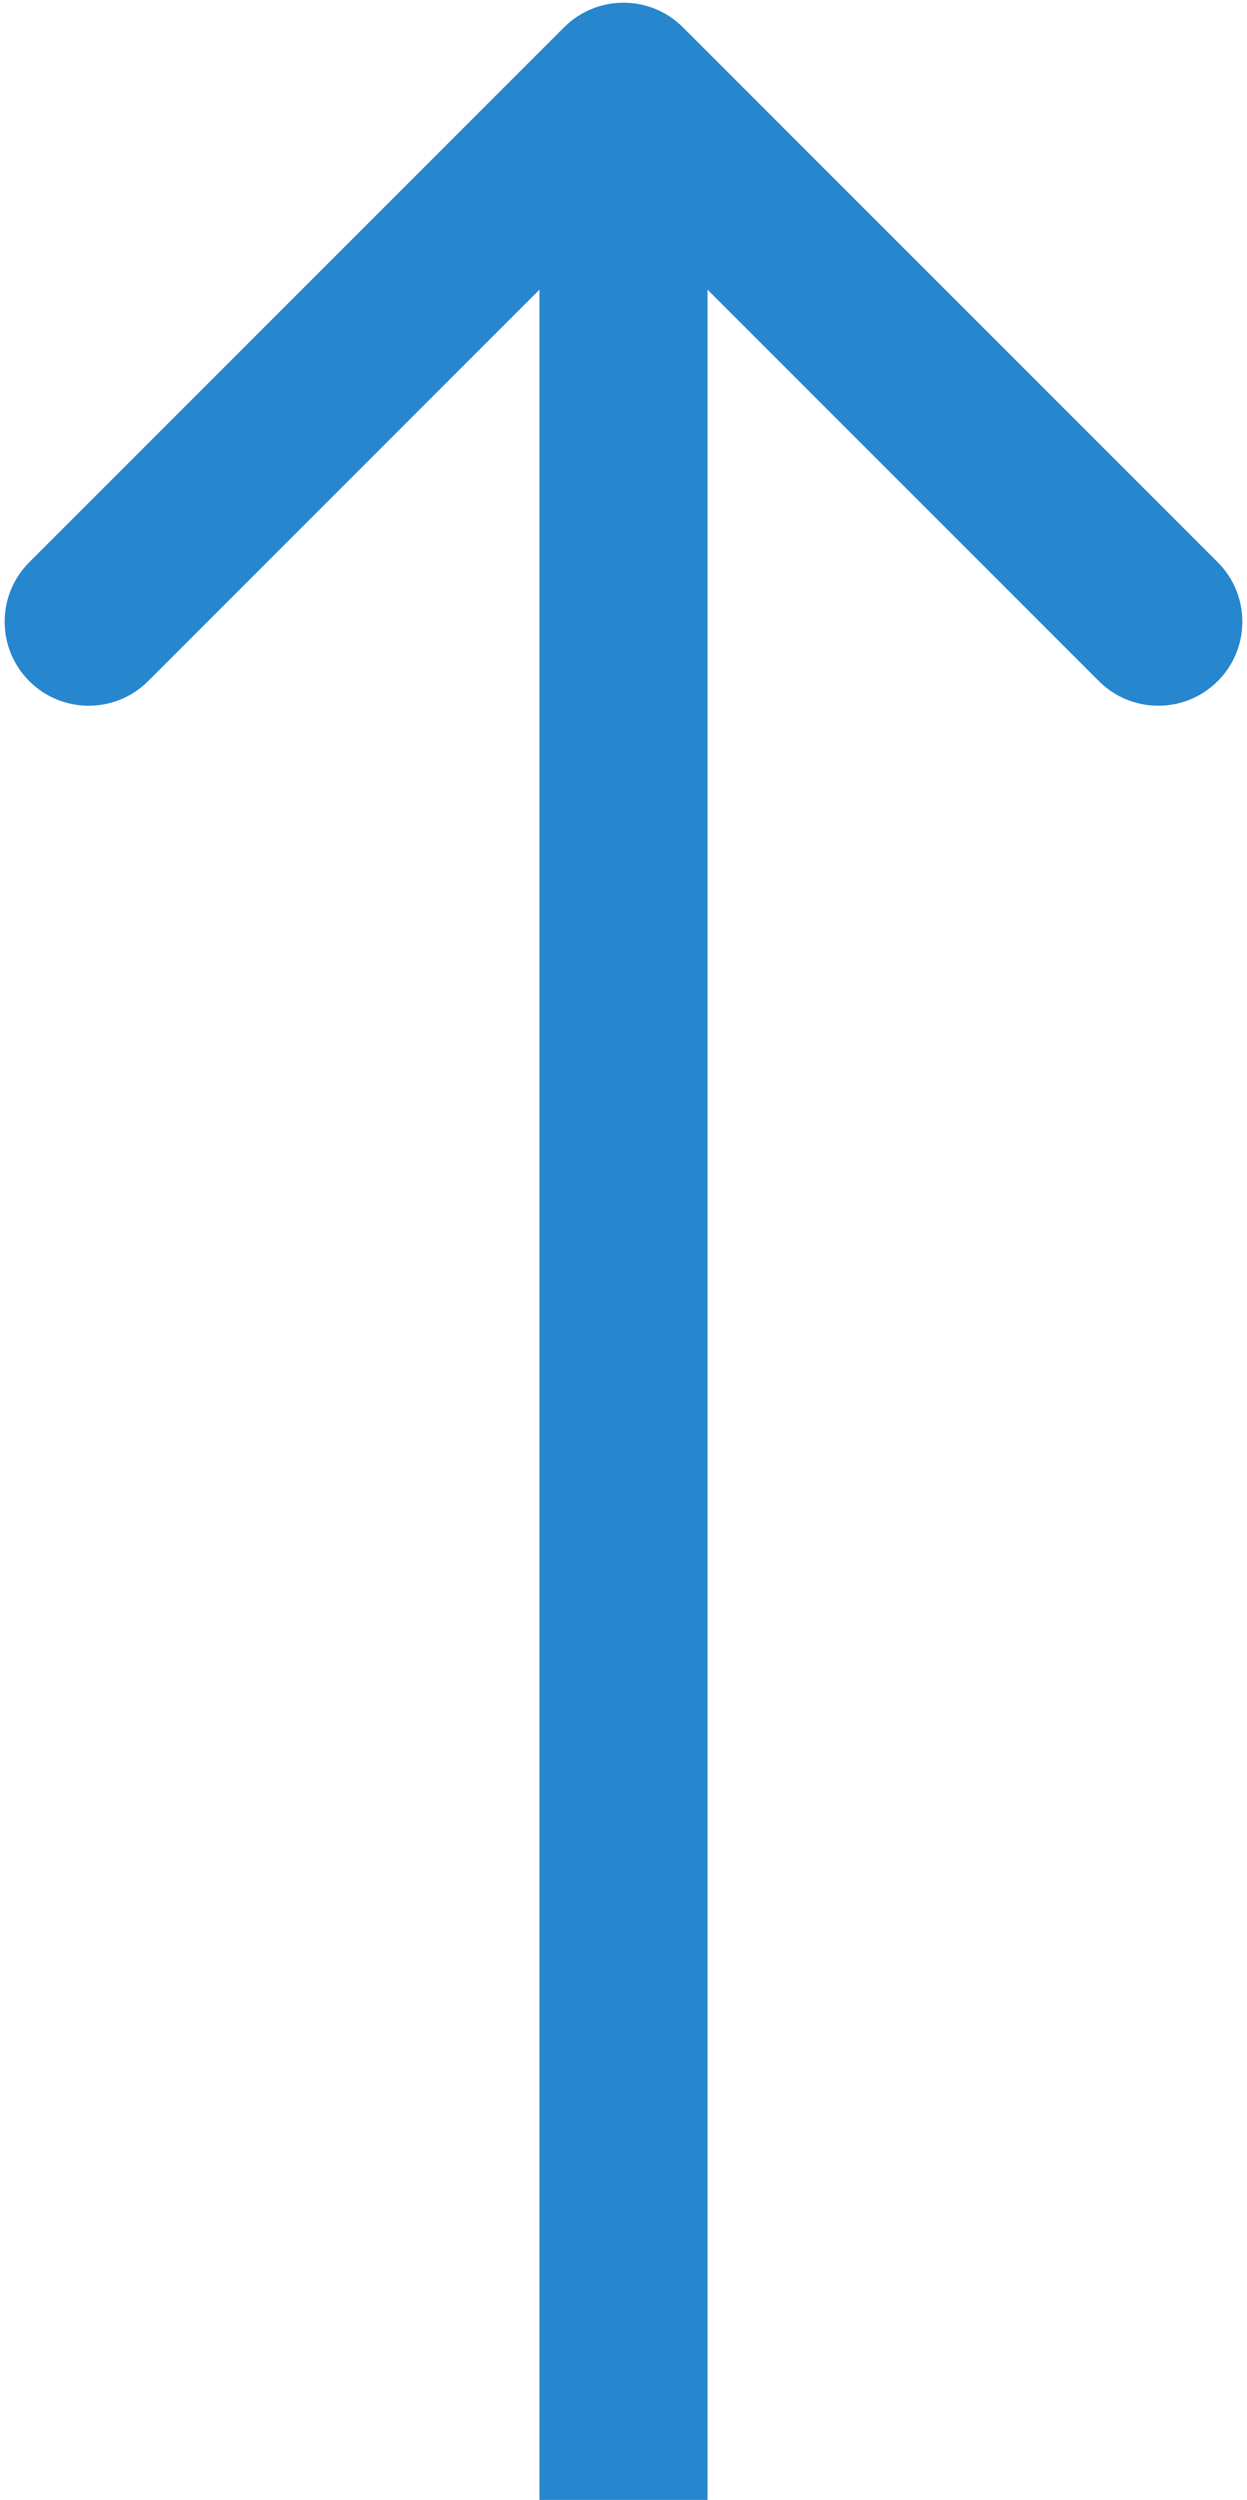 <svg xmlns="http://www.w3.org/2000/svg" width="230" height="461" viewBox="0 0 230 461" fill="none">
  <path d="M125.96 5.04C119.907 -1.013 110.093 -1.013 104.04 5.04L5.398 103.681C-0.655 109.734 -0.655 119.548 5.398 125.602C11.452 131.655 21.266 131.655 27.319 125.602L115 37.92L202.681 125.602C208.734 131.655 218.548 131.655 224.602 125.602C230.655 119.548 230.655 109.734 224.602 103.681L125.96 5.04ZM130.5 461L130.5 16H99.5L99.5 461H130.5Z" fill="#2686CE"/>
</svg>